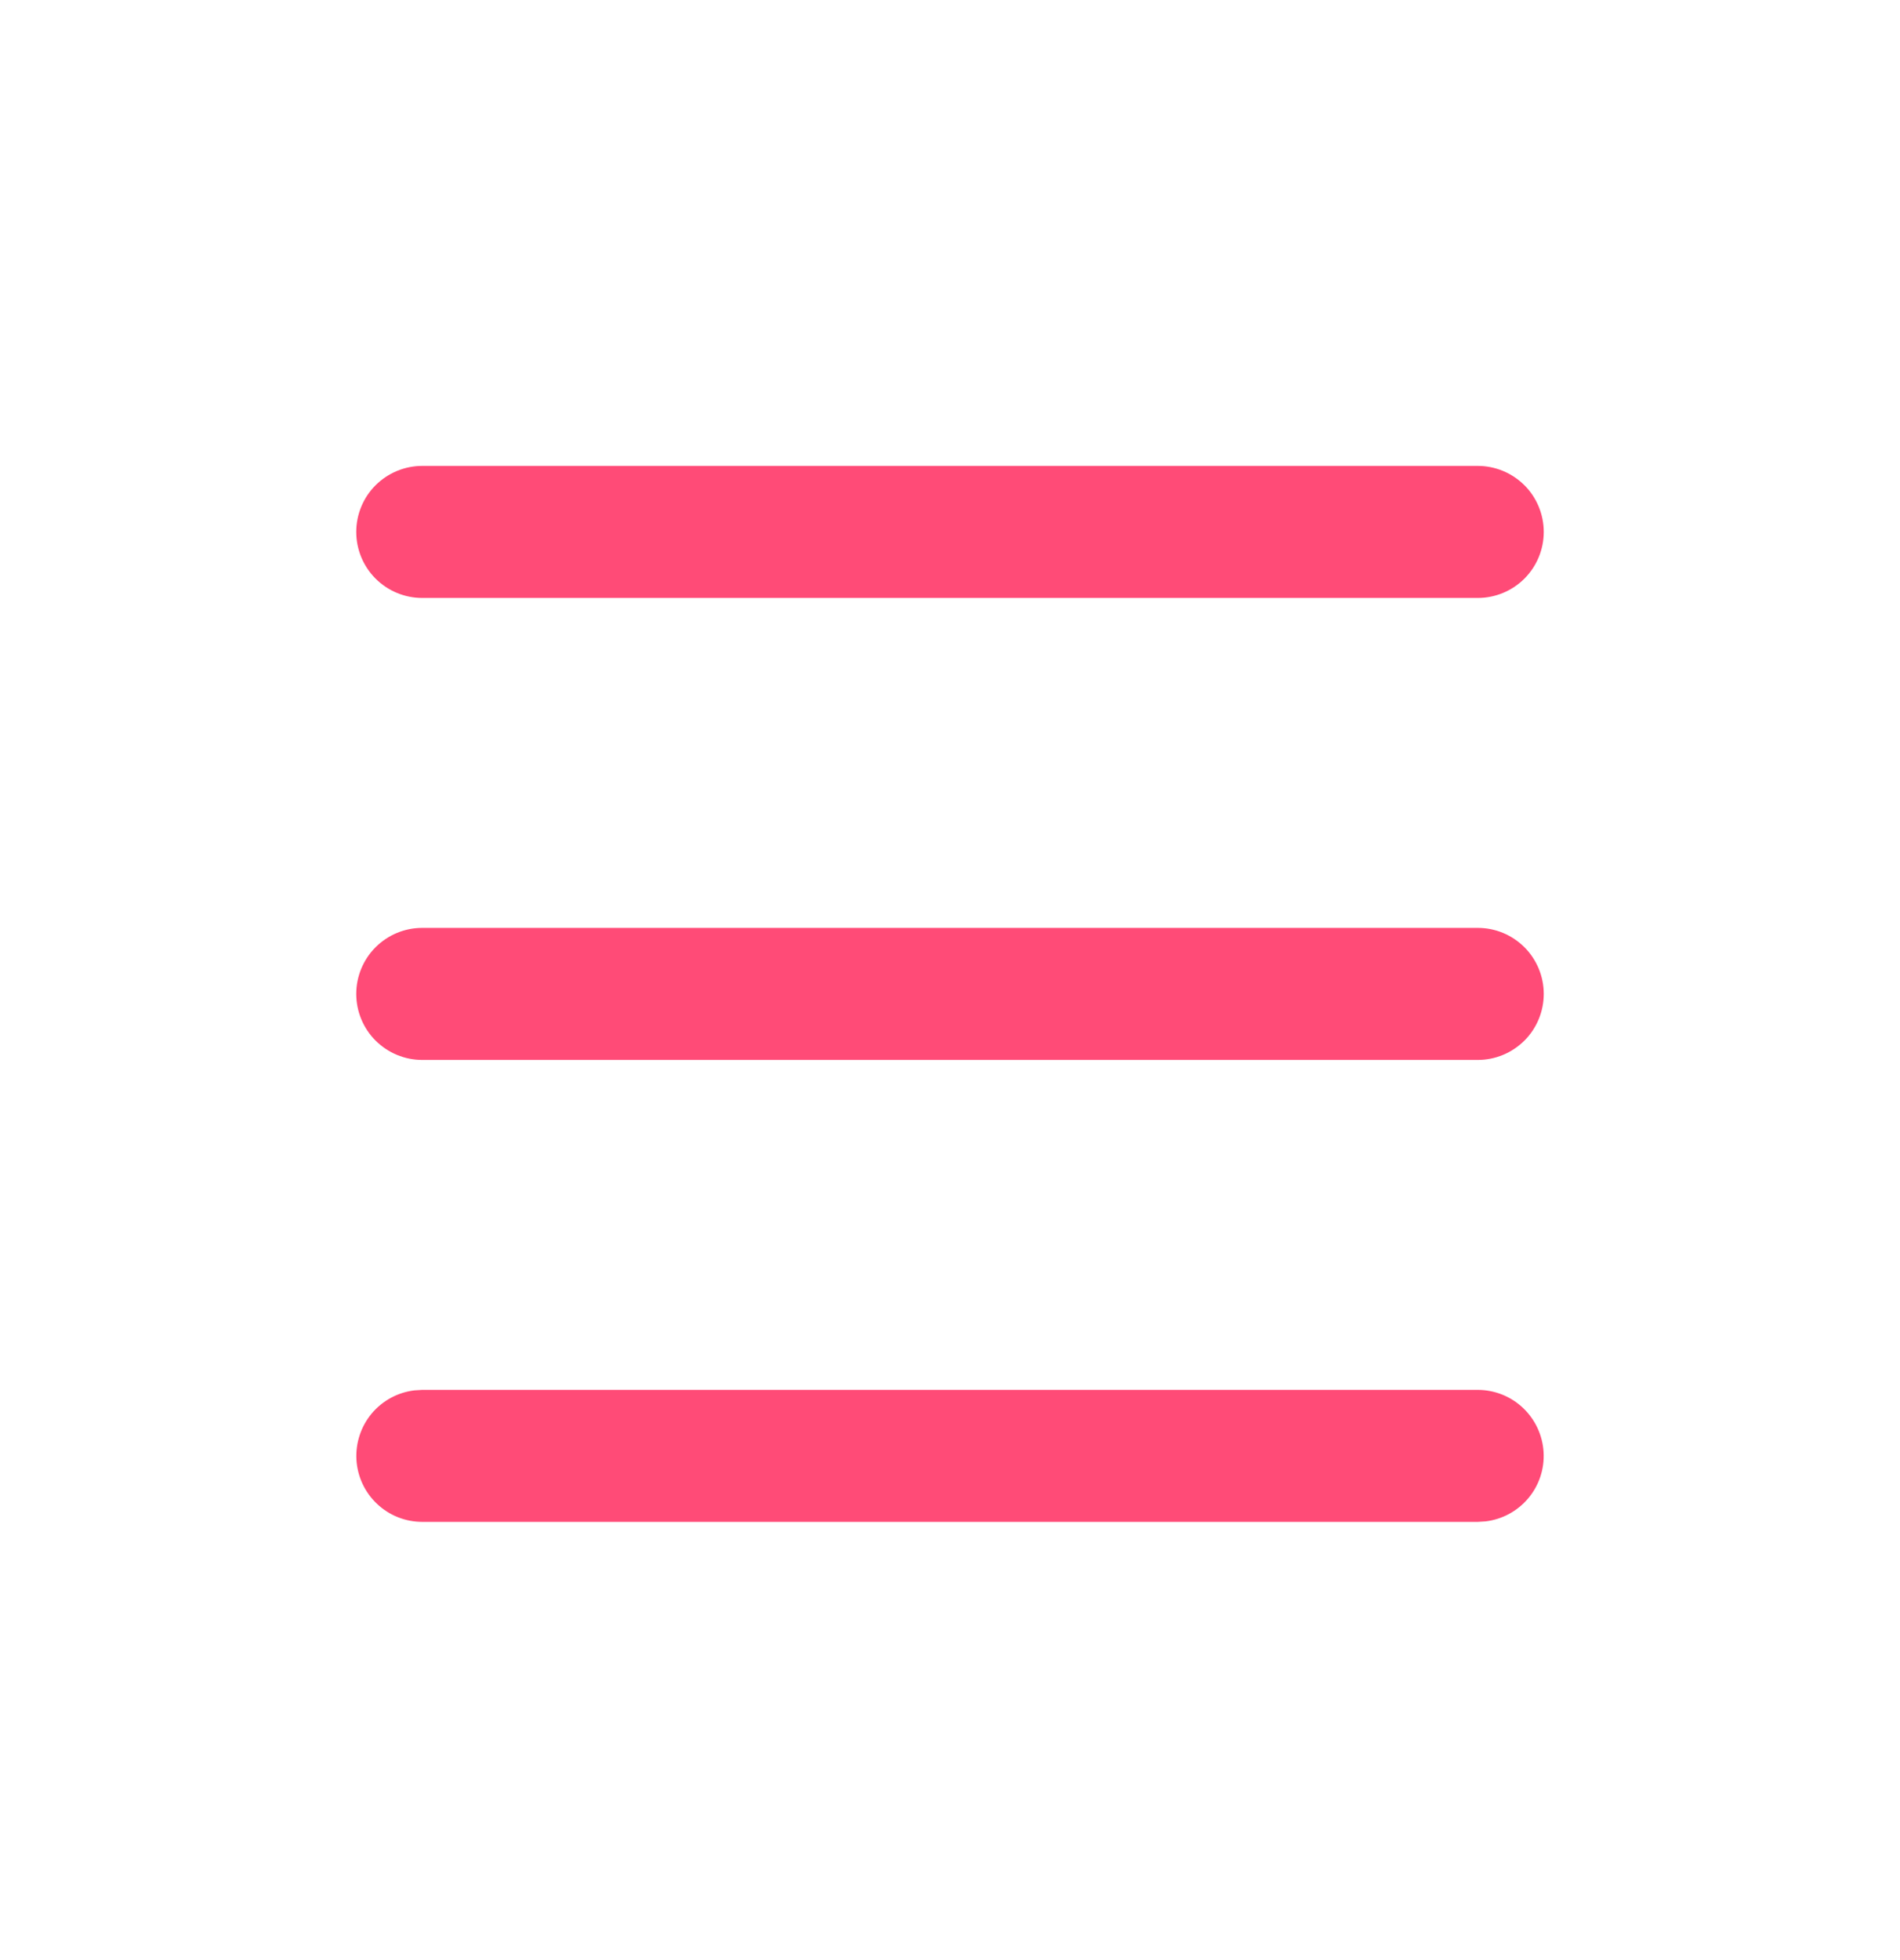 <svg width="32" height="33" viewBox="0 0 32 33" fill="none" xmlns="http://www.w3.org/2000/svg">
<path d="M24.889 23.4C25.172 23.4 25.445 23.509 25.65 23.703C25.856 23.898 25.98 24.163 25.997 24.446C26.014 24.729 25.922 25.007 25.74 25.224C25.558 25.441 25.3 25.581 25.019 25.614L24.889 25.622H7.111C6.828 25.622 6.556 25.514 6.35 25.319C6.144 25.125 6.02 24.859 6.003 24.576C5.987 24.294 6.079 24.015 6.26 23.798C6.442 23.581 6.7 23.441 6.981 23.408L7.111 23.4H24.889ZM24.889 15.622C25.184 15.622 25.466 15.739 25.675 15.948C25.883 16.156 26 16.439 26 16.733C26 17.028 25.883 17.311 25.675 17.519C25.466 17.727 25.184 17.845 24.889 17.845H7.111C6.816 17.845 6.534 17.727 6.325 17.519C6.117 17.311 6 17.028 6 16.733C6 16.439 6.117 16.156 6.325 15.948C6.534 15.739 6.816 15.622 7.111 15.622H24.889ZM24.889 7.844C25.184 7.844 25.466 7.962 25.675 8.17C25.883 8.378 26 8.661 26 8.956C26 9.25 25.883 9.533 25.675 9.741C25.466 9.95 25.184 10.067 24.889 10.067H7.111C6.816 10.067 6.534 9.95 6.325 9.741C6.117 9.533 6 9.25 6 8.956C6 8.661 6.117 8.378 6.325 8.17C6.534 7.962 6.816 7.844 7.111 7.844H24.889Z" fill="#FF4B77"/>
</svg>
